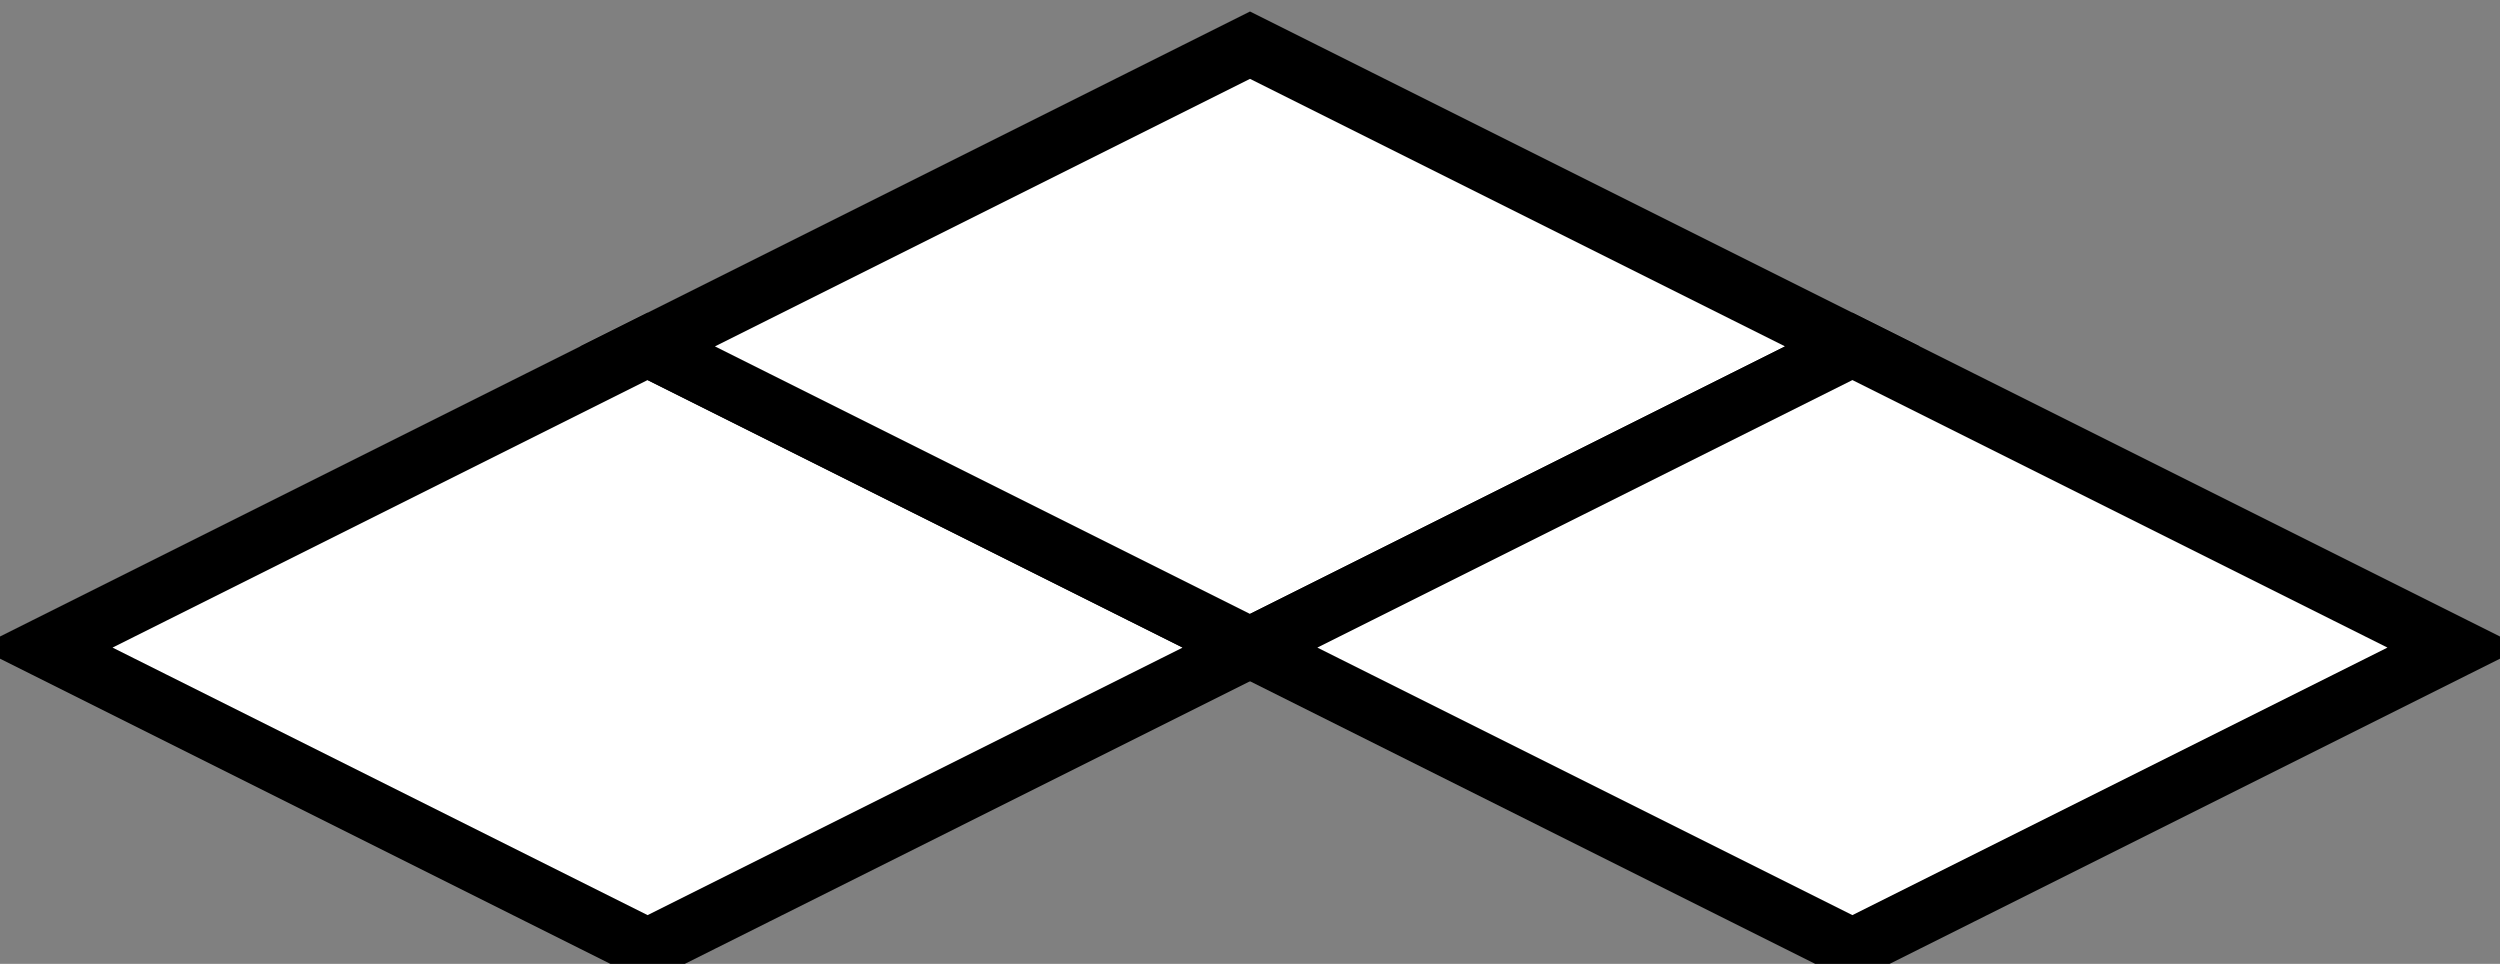 <?xml version="1.0" encoding="UTF-8"?>
<!DOCTYPE svg PUBLIC "-//W3C//DTD SVG 1.1//EN" "http://www.w3.org/Graphics/SVG/1.1/DTD/svg11.dtd">
<svg xmlns="http://www.w3.org/2000/svg" xmlns:xlink="http://www.w3.org/1999/xlink" version="1.1" width="83px" height="32px" viewBox="-0.5 -0.5 83 32"><rect x="-0.5" y="-0.5" width="83" height="32" fill="#808080" stroke="none"/><defs/><g><path d="M 21 11 L 41 21 L 21 31 L 1 21 Z" fill="rgb(255, 255, 255)" stroke="rgb(0, 0, 0)" stroke-width="2" stroke-miterlimit="10" pointer-events="all"/><path d="M 41 1 L 61 11 L 41 21 L 21 11 Z" fill="rgb(255, 255, 255)" stroke="rgb(0, 0, 0)" stroke-width="2" stroke-miterlimit="10" pointer-events="all"/><path d="M 61 11 L 81 21 L 61 31 L 41 21 Z" fill="rgb(255, 255, 255)" stroke="rgb(0, 0, 0)" stroke-width="2" stroke-miterlimit="10" pointer-events="all"/></g></svg>
